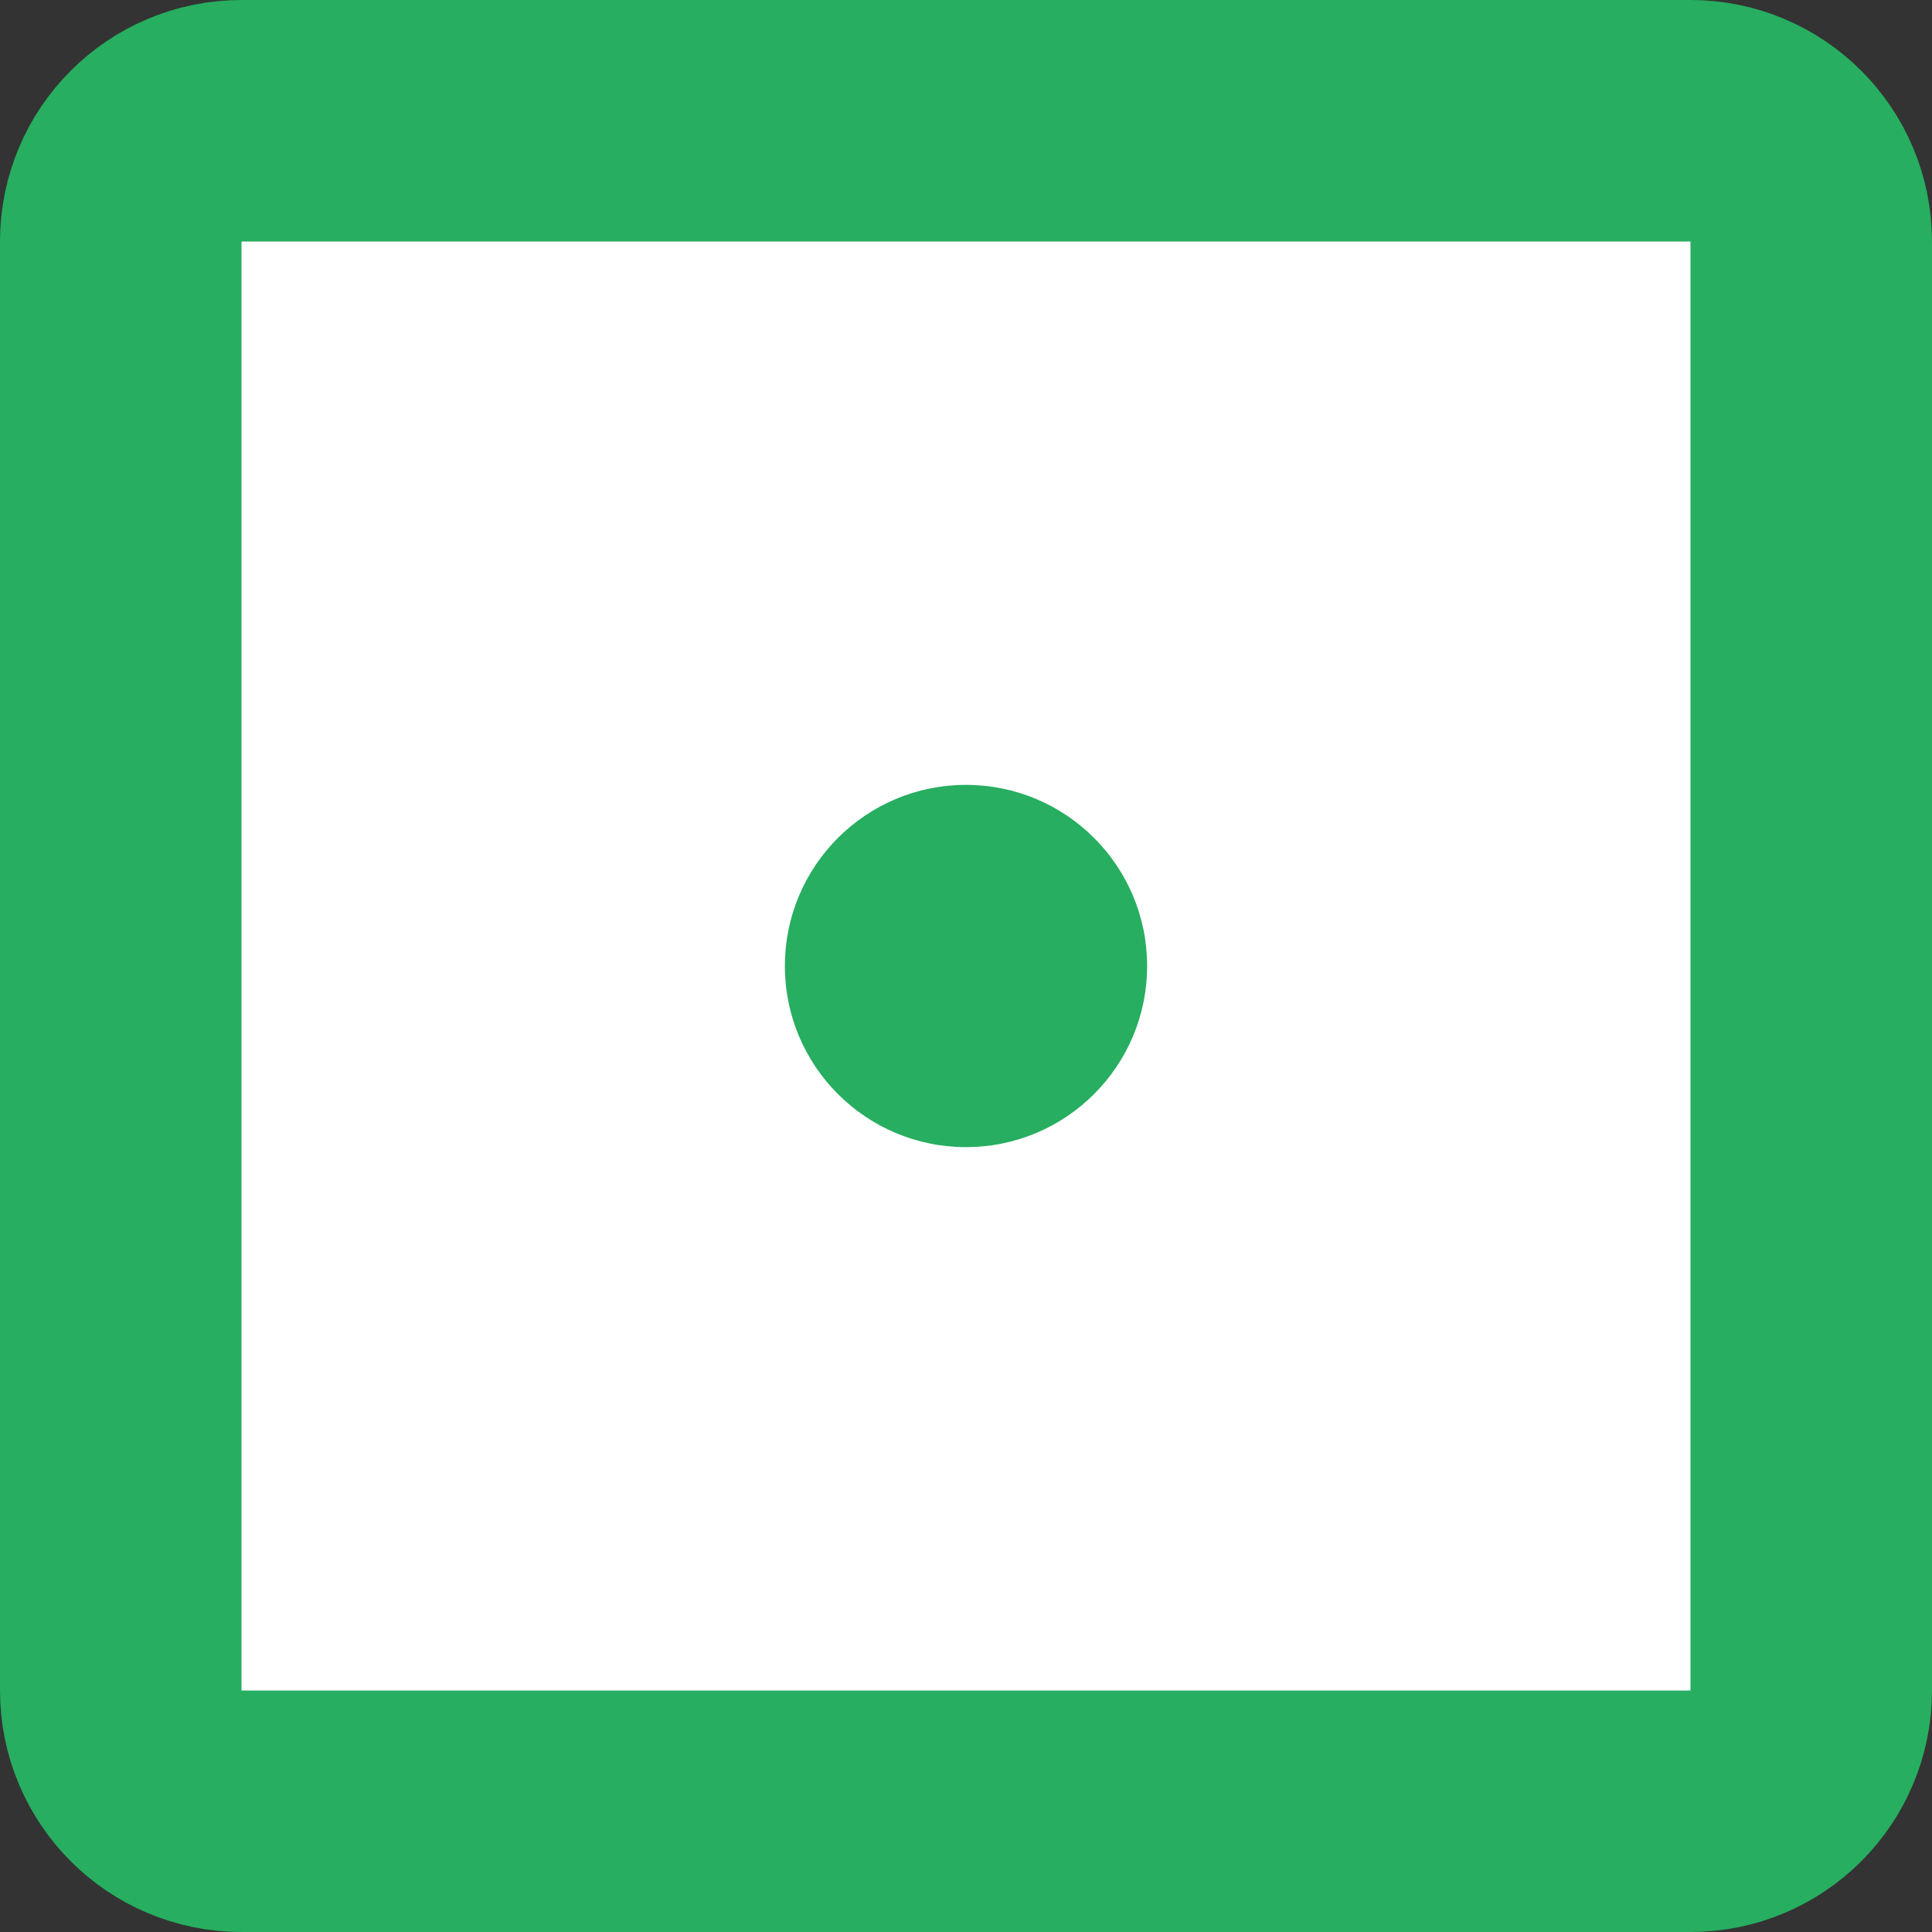 <?xml version="1.0" encoding="UTF-8"?>
<svg width="256px" height="256px" viewBox="0 0 256 256" version="1.1" xmlns="http://www.w3.org/2000/svg" xmlns:xlink="http://www.w3.org/1999/xlink">
    <rect x="0" y="0" width="256" height="256" fill="#333333" stroke="none"/>
    <title>green1</title>
    <g id="Dice" stroke="none" stroke-width="1" fill="none" fill-rule="evenodd">
        <g id="Artboard-Copy-19" transform="translate(0, -512)">
            <g id="Group-2"></g>
            <g id="Group" fill="#FFFFFF" stroke="#27AE60" stroke-width="32">
                <path d="M224,528 L32,528 C27.582,528 23.582,529.791 20.686,532.686 C17.791,535.582 16,539.582 16,544 L16,736 C16,740.418 17.791,744.418 20.686,747.314 C23.582,750.209 27.582,752 32,752 L224,752 C228.418,752 232.418,750.209 235.314,747.314 C238.209,744.418 240,740.418 240,736 L240,544 C240,539.582 238.209,535.582 235.314,532.686 C232.418,529.791 228.418,528 224,528 Z" id="Rectangle-Copy-13"></path>
            </g>
            <circle id="Oval-Copy-5" fill="#27AE60" cx="128" cy="640" r="24"></circle>
        </g>
    </g>
</svg>